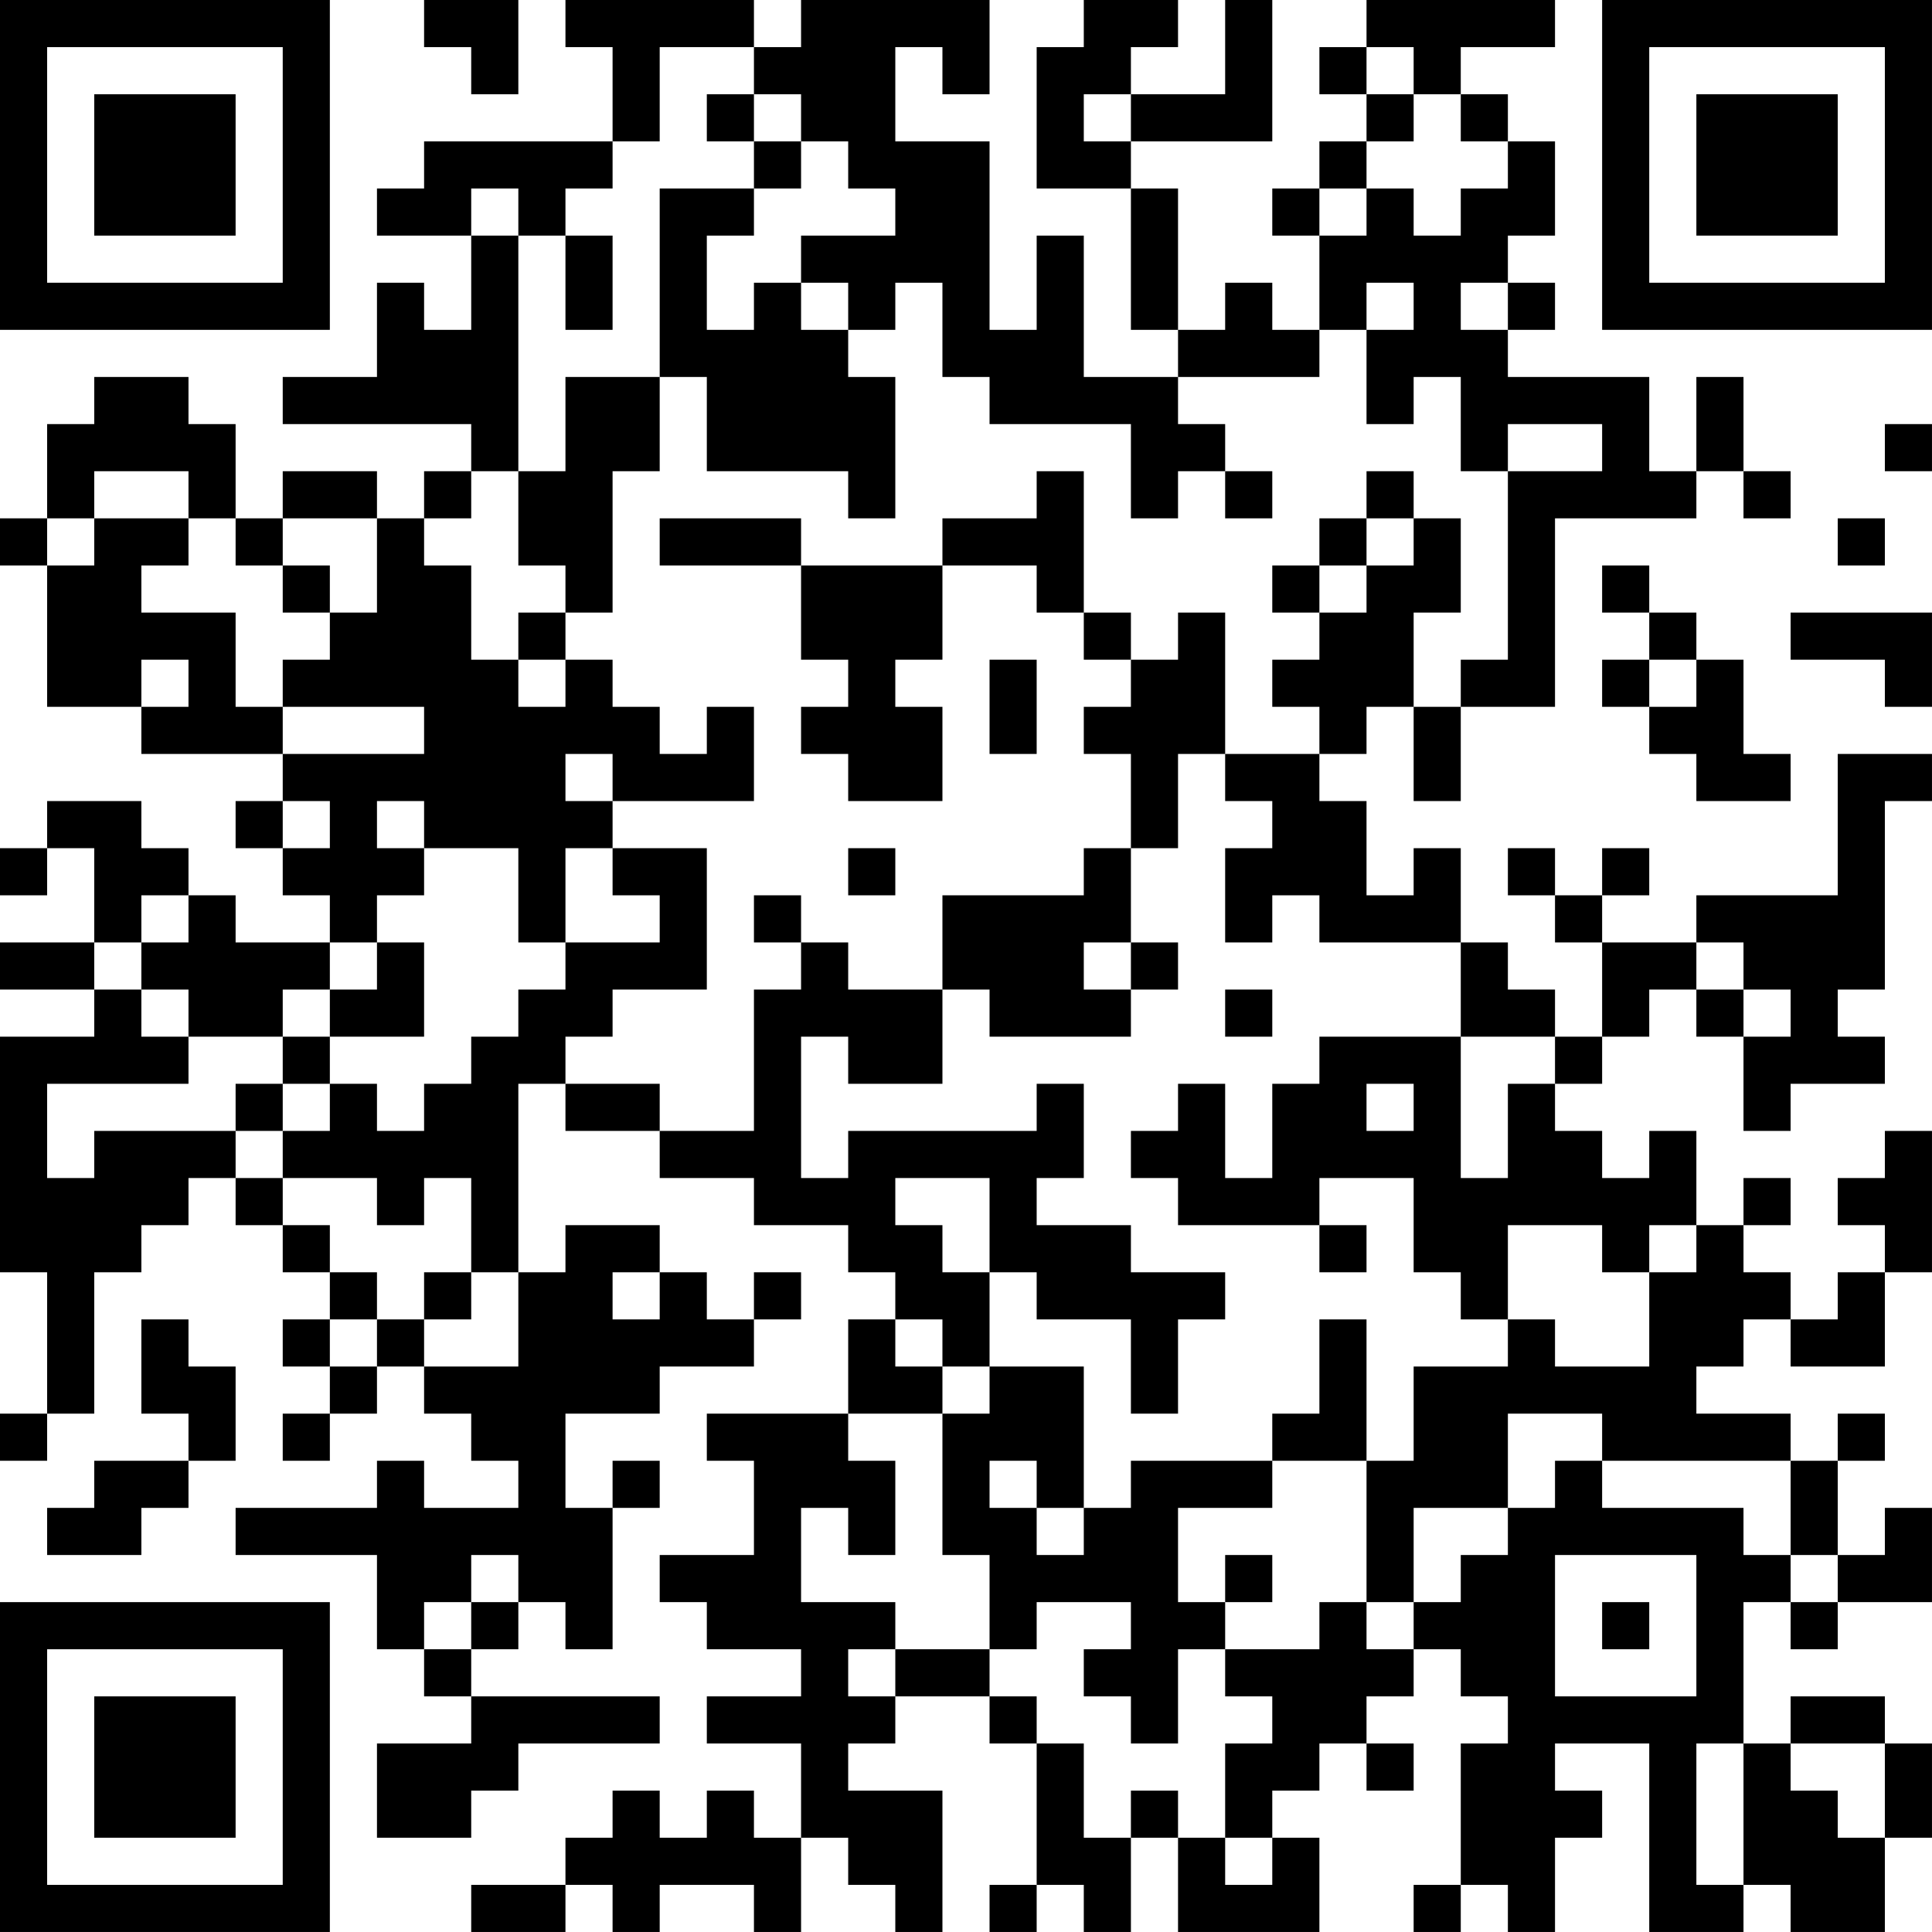 <?xml version="1.0" encoding="UTF-8"?>
<svg xmlns="http://www.w3.org/2000/svg" version="1.1" width="200" height="200" viewBox="0 0 200 200"><rect x="0" y="0" width="200" height="200" fill="#ffffff"/><g transform="scale(4.878)"><g transform="translate(0,0)"><path fill-rule="evenodd" d="M9 0L9 1L10 1L10 2L11 2L11 0ZM12 0L12 1L13 1L13 3L9 3L9 4L8 4L8 5L10 5L10 7L9 7L9 6L8 6L8 8L6 8L6 9L10 9L10 10L9 10L9 11L8 11L8 10L6 10L6 11L5 11L5 9L4 9L4 8L2 8L2 9L1 9L1 11L0 11L0 12L1 12L1 15L3 15L3 16L6 16L6 17L5 17L5 18L6 18L6 19L7 19L7 20L5 20L5 19L4 19L4 18L3 18L3 17L1 17L1 18L0 18L0 19L1 19L1 18L2 18L2 20L0 20L0 21L2 21L2 22L0 22L0 27L1 27L1 30L0 30L0 31L1 31L1 30L2 30L2 27L3 27L3 26L4 26L4 25L5 25L5 26L6 26L6 27L7 27L7 28L6 28L6 29L7 29L7 30L6 30L6 31L7 31L7 30L8 30L8 29L9 29L9 30L10 30L10 31L11 31L11 32L9 32L9 31L8 31L8 32L5 32L5 33L8 33L8 35L9 35L9 36L10 36L10 37L8 37L8 39L10 39L10 38L11 38L11 37L14 37L14 36L10 36L10 35L11 35L11 34L12 34L12 35L13 35L13 32L14 32L14 31L13 31L13 32L12 32L12 30L14 30L14 29L16 29L16 28L17 28L17 27L16 27L16 28L15 28L15 27L14 27L14 26L12 26L12 27L11 27L11 23L12 23L12 24L14 24L14 25L16 25L16 26L18 26L18 27L19 27L19 28L18 28L18 30L15 30L15 31L16 31L16 33L14 33L14 34L15 34L15 35L17 35L17 36L15 36L15 37L17 37L17 39L16 39L16 38L15 38L15 39L14 39L14 38L13 38L13 39L12 39L12 40L10 40L10 41L12 41L12 40L13 40L13 41L14 41L14 40L16 40L16 41L17 41L17 39L18 39L18 40L19 40L19 41L20 41L20 38L18 38L18 37L19 37L19 36L21 36L21 37L22 37L22 40L21 40L21 41L22 41L22 40L23 40L23 41L24 41L24 39L25 39L25 41L28 41L28 39L27 39L27 38L28 38L28 37L29 37L29 38L30 38L30 37L29 37L29 36L30 36L30 35L31 35L31 36L32 36L32 37L31 37L31 40L30 40L30 41L31 41L31 40L32 40L32 41L33 41L33 39L34 39L34 38L33 38L33 37L35 37L35 41L37 41L37 40L38 40L38 41L40 41L40 39L41 39L41 37L40 37L40 36L38 36L38 37L37 37L37 34L38 34L38 35L39 35L39 34L41 34L41 32L40 32L40 33L39 33L39 31L40 31L40 30L39 30L39 31L38 31L38 30L36 30L36 29L37 29L37 28L38 28L38 29L40 29L40 27L41 27L41 24L40 24L40 25L39 25L39 26L40 26L40 27L39 27L39 28L38 28L38 27L37 27L37 26L38 26L38 25L37 25L37 26L36 26L36 24L35 24L35 25L34 25L34 24L33 24L33 23L34 23L34 22L35 22L35 21L36 21L36 22L37 22L37 24L38 24L38 23L40 23L40 22L39 22L39 21L40 21L40 17L41 17L41 16L39 16L39 19L36 19L36 20L34 20L34 19L35 19L35 18L34 18L34 19L33 19L33 18L32 18L32 19L33 19L33 20L34 20L34 22L33 22L33 21L32 21L32 20L31 20L31 18L30 18L30 19L29 19L29 17L28 17L28 16L29 16L29 15L30 15L30 17L31 17L31 15L33 15L33 11L36 11L36 10L37 10L37 11L38 11L38 10L37 10L37 8L36 8L36 10L35 10L35 8L32 8L32 7L33 7L33 6L32 6L32 5L33 5L33 3L32 3L32 2L31 2L31 1L33 1L33 0L29 0L29 1L28 1L28 2L29 2L29 3L28 3L28 4L27 4L27 5L28 5L28 7L27 7L27 6L26 6L26 7L25 7L25 4L24 4L24 3L27 3L27 0L26 0L26 2L24 2L24 1L25 1L25 0L23 0L23 1L22 1L22 4L24 4L24 7L25 7L25 8L23 8L23 5L22 5L22 7L21 7L21 3L19 3L19 1L20 1L20 2L21 2L21 0L17 0L17 1L16 1L16 0ZM14 1L14 3L13 3L13 4L12 4L12 5L11 5L11 4L10 4L10 5L11 5L11 10L10 10L10 11L9 11L9 12L10 12L10 14L11 14L11 15L12 15L12 14L13 14L13 15L14 15L14 16L15 16L15 15L16 15L16 17L13 17L13 16L12 16L12 17L13 17L13 18L12 18L12 20L11 20L11 18L9 18L9 17L8 17L8 18L9 18L9 19L8 19L8 20L7 20L7 21L6 21L6 22L4 22L4 21L3 21L3 20L4 20L4 19L3 19L3 20L2 20L2 21L3 21L3 22L4 22L4 23L1 23L1 25L2 25L2 24L5 24L5 25L6 25L6 26L7 26L7 27L8 27L8 28L7 28L7 29L8 29L8 28L9 28L9 29L11 29L11 27L10 27L10 25L9 25L9 26L8 26L8 25L6 25L6 24L7 24L7 23L8 23L8 24L9 24L9 23L10 23L10 22L11 22L11 21L12 21L12 20L14 20L14 19L13 19L13 18L15 18L15 21L13 21L13 22L12 22L12 23L14 23L14 24L16 24L16 21L17 21L17 20L18 20L18 21L20 21L20 23L18 23L18 22L17 22L17 25L18 25L18 24L22 24L22 23L23 23L23 25L22 25L22 26L24 26L24 27L26 27L26 28L25 28L25 30L24 30L24 28L22 28L22 27L21 27L21 25L19 25L19 26L20 26L20 27L21 27L21 29L20 29L20 28L19 28L19 29L20 29L20 30L18 30L18 31L19 31L19 33L18 33L18 32L17 32L17 34L19 34L19 35L18 35L18 36L19 36L19 35L21 35L21 36L22 36L22 37L23 37L23 39L24 39L24 38L25 38L25 39L26 39L26 40L27 40L27 39L26 39L26 37L27 37L27 36L26 36L26 35L28 35L28 34L29 34L29 35L30 35L30 34L31 34L31 33L32 33L32 32L33 32L33 31L34 31L34 32L37 32L37 33L38 33L38 34L39 34L39 33L38 33L38 31L34 31L34 30L32 30L32 32L30 32L30 34L29 34L29 31L30 31L30 29L32 29L32 28L33 28L33 29L35 29L35 27L36 27L36 26L35 26L35 27L34 27L34 26L32 26L32 28L31 28L31 27L30 27L30 25L28 25L28 26L25 26L25 25L24 25L24 24L25 24L25 23L26 23L26 25L27 25L27 23L28 23L28 22L31 22L31 25L32 25L32 23L33 23L33 22L31 22L31 20L28 20L28 19L27 19L27 20L26 20L26 18L27 18L27 17L26 17L26 16L28 16L28 15L27 15L27 14L28 14L28 13L29 13L29 12L30 12L30 11L31 11L31 13L30 13L30 15L31 15L31 14L32 14L32 10L34 10L34 9L32 9L32 10L31 10L31 8L30 8L30 9L29 9L29 7L30 7L30 6L29 6L29 7L28 7L28 8L25 8L25 9L26 9L26 10L25 10L25 11L24 11L24 9L21 9L21 8L20 8L20 6L19 6L19 7L18 7L18 6L17 6L17 5L19 5L19 4L18 4L18 3L17 3L17 2L16 2L16 1ZM29 1L29 2L30 2L30 3L29 3L29 4L28 4L28 5L29 5L29 4L30 4L30 5L31 5L31 4L32 4L32 3L31 3L31 2L30 2L30 1ZM15 2L15 3L16 3L16 4L14 4L14 8L12 8L12 10L11 10L11 12L12 12L12 13L11 13L11 14L12 14L12 13L13 13L13 10L14 10L14 8L15 8L15 10L18 10L18 11L19 11L19 8L18 8L18 7L17 7L17 6L16 6L16 7L15 7L15 5L16 5L16 4L17 4L17 3L16 3L16 2ZM23 2L23 3L24 3L24 2ZM12 5L12 7L13 7L13 5ZM31 6L31 7L32 7L32 6ZM40 9L40 10L41 10L41 9ZM2 10L2 11L1 11L1 12L2 12L2 11L4 11L4 12L3 12L3 13L5 13L5 15L6 15L6 16L9 16L9 15L6 15L6 14L7 14L7 13L8 13L8 11L6 11L6 12L5 12L5 11L4 11L4 10ZM22 10L22 11L20 11L20 12L17 12L17 11L14 11L14 12L17 12L17 14L18 14L18 15L17 15L17 16L18 16L18 17L20 17L20 15L19 15L19 14L20 14L20 12L22 12L22 13L23 13L23 14L24 14L24 15L23 15L23 16L24 16L24 18L23 18L23 19L20 19L20 21L21 21L21 22L24 22L24 21L25 21L25 20L24 20L24 18L25 18L25 16L26 16L26 13L25 13L25 14L24 14L24 13L23 13L23 10ZM26 10L26 11L27 11L27 10ZM29 10L29 11L28 11L28 12L27 12L27 13L28 13L28 12L29 12L29 11L30 11L30 10ZM39 11L39 12L40 12L40 11ZM6 12L6 13L7 13L7 12ZM34 12L34 13L35 13L35 14L34 14L34 15L35 15L35 16L36 16L36 17L38 17L38 16L37 16L37 14L36 14L36 13L35 13L35 12ZM38 13L38 14L40 14L40 15L41 15L41 13ZM3 14L3 15L4 15L4 14ZM21 14L21 16L22 16L22 14ZM35 14L35 15L36 15L36 14ZM6 17L6 18L7 18L7 17ZM18 18L18 19L19 19L19 18ZM16 19L16 20L17 20L17 19ZM8 20L8 21L7 21L7 22L6 22L6 23L5 23L5 24L6 24L6 23L7 23L7 22L9 22L9 20ZM23 20L23 21L24 21L24 20ZM36 20L36 21L37 21L37 22L38 22L38 21L37 21L37 20ZM26 21L26 22L27 22L27 21ZM29 23L29 24L30 24L30 23ZM28 26L28 27L29 27L29 26ZM9 27L9 28L10 28L10 27ZM13 27L13 28L14 28L14 27ZM3 28L3 30L4 30L4 31L2 31L2 32L1 32L1 33L3 33L3 32L4 32L4 31L5 31L5 29L4 29L4 28ZM28 28L28 30L27 30L27 31L24 31L24 32L23 32L23 29L21 29L21 30L20 30L20 33L21 33L21 35L22 35L22 34L24 34L24 35L23 35L23 36L24 36L24 37L25 37L25 35L26 35L26 34L27 34L27 33L26 33L26 34L25 34L25 32L27 32L27 31L29 31L29 28ZM21 31L21 32L22 32L22 33L23 33L23 32L22 32L22 31ZM10 33L10 34L9 34L9 35L10 35L10 34L11 34L11 33ZM33 33L33 36L36 36L36 33ZM34 34L34 35L35 35L35 34ZM36 37L36 40L37 40L37 37ZM38 37L38 38L39 38L39 39L40 39L40 37ZM0 0L0 7L7 7L7 0ZM1 1L1 6L6 6L6 1ZM2 2L2 5L5 5L5 2ZM34 0L34 7L41 7L41 0ZM35 1L35 6L40 6L40 1ZM36 2L36 5L39 5L39 2ZM0 34L0 41L7 41L7 34ZM1 35L1 40L6 40L6 35ZM2 36L2 39L5 39L5 36Z" fill="#000000"/></g></g></svg>
